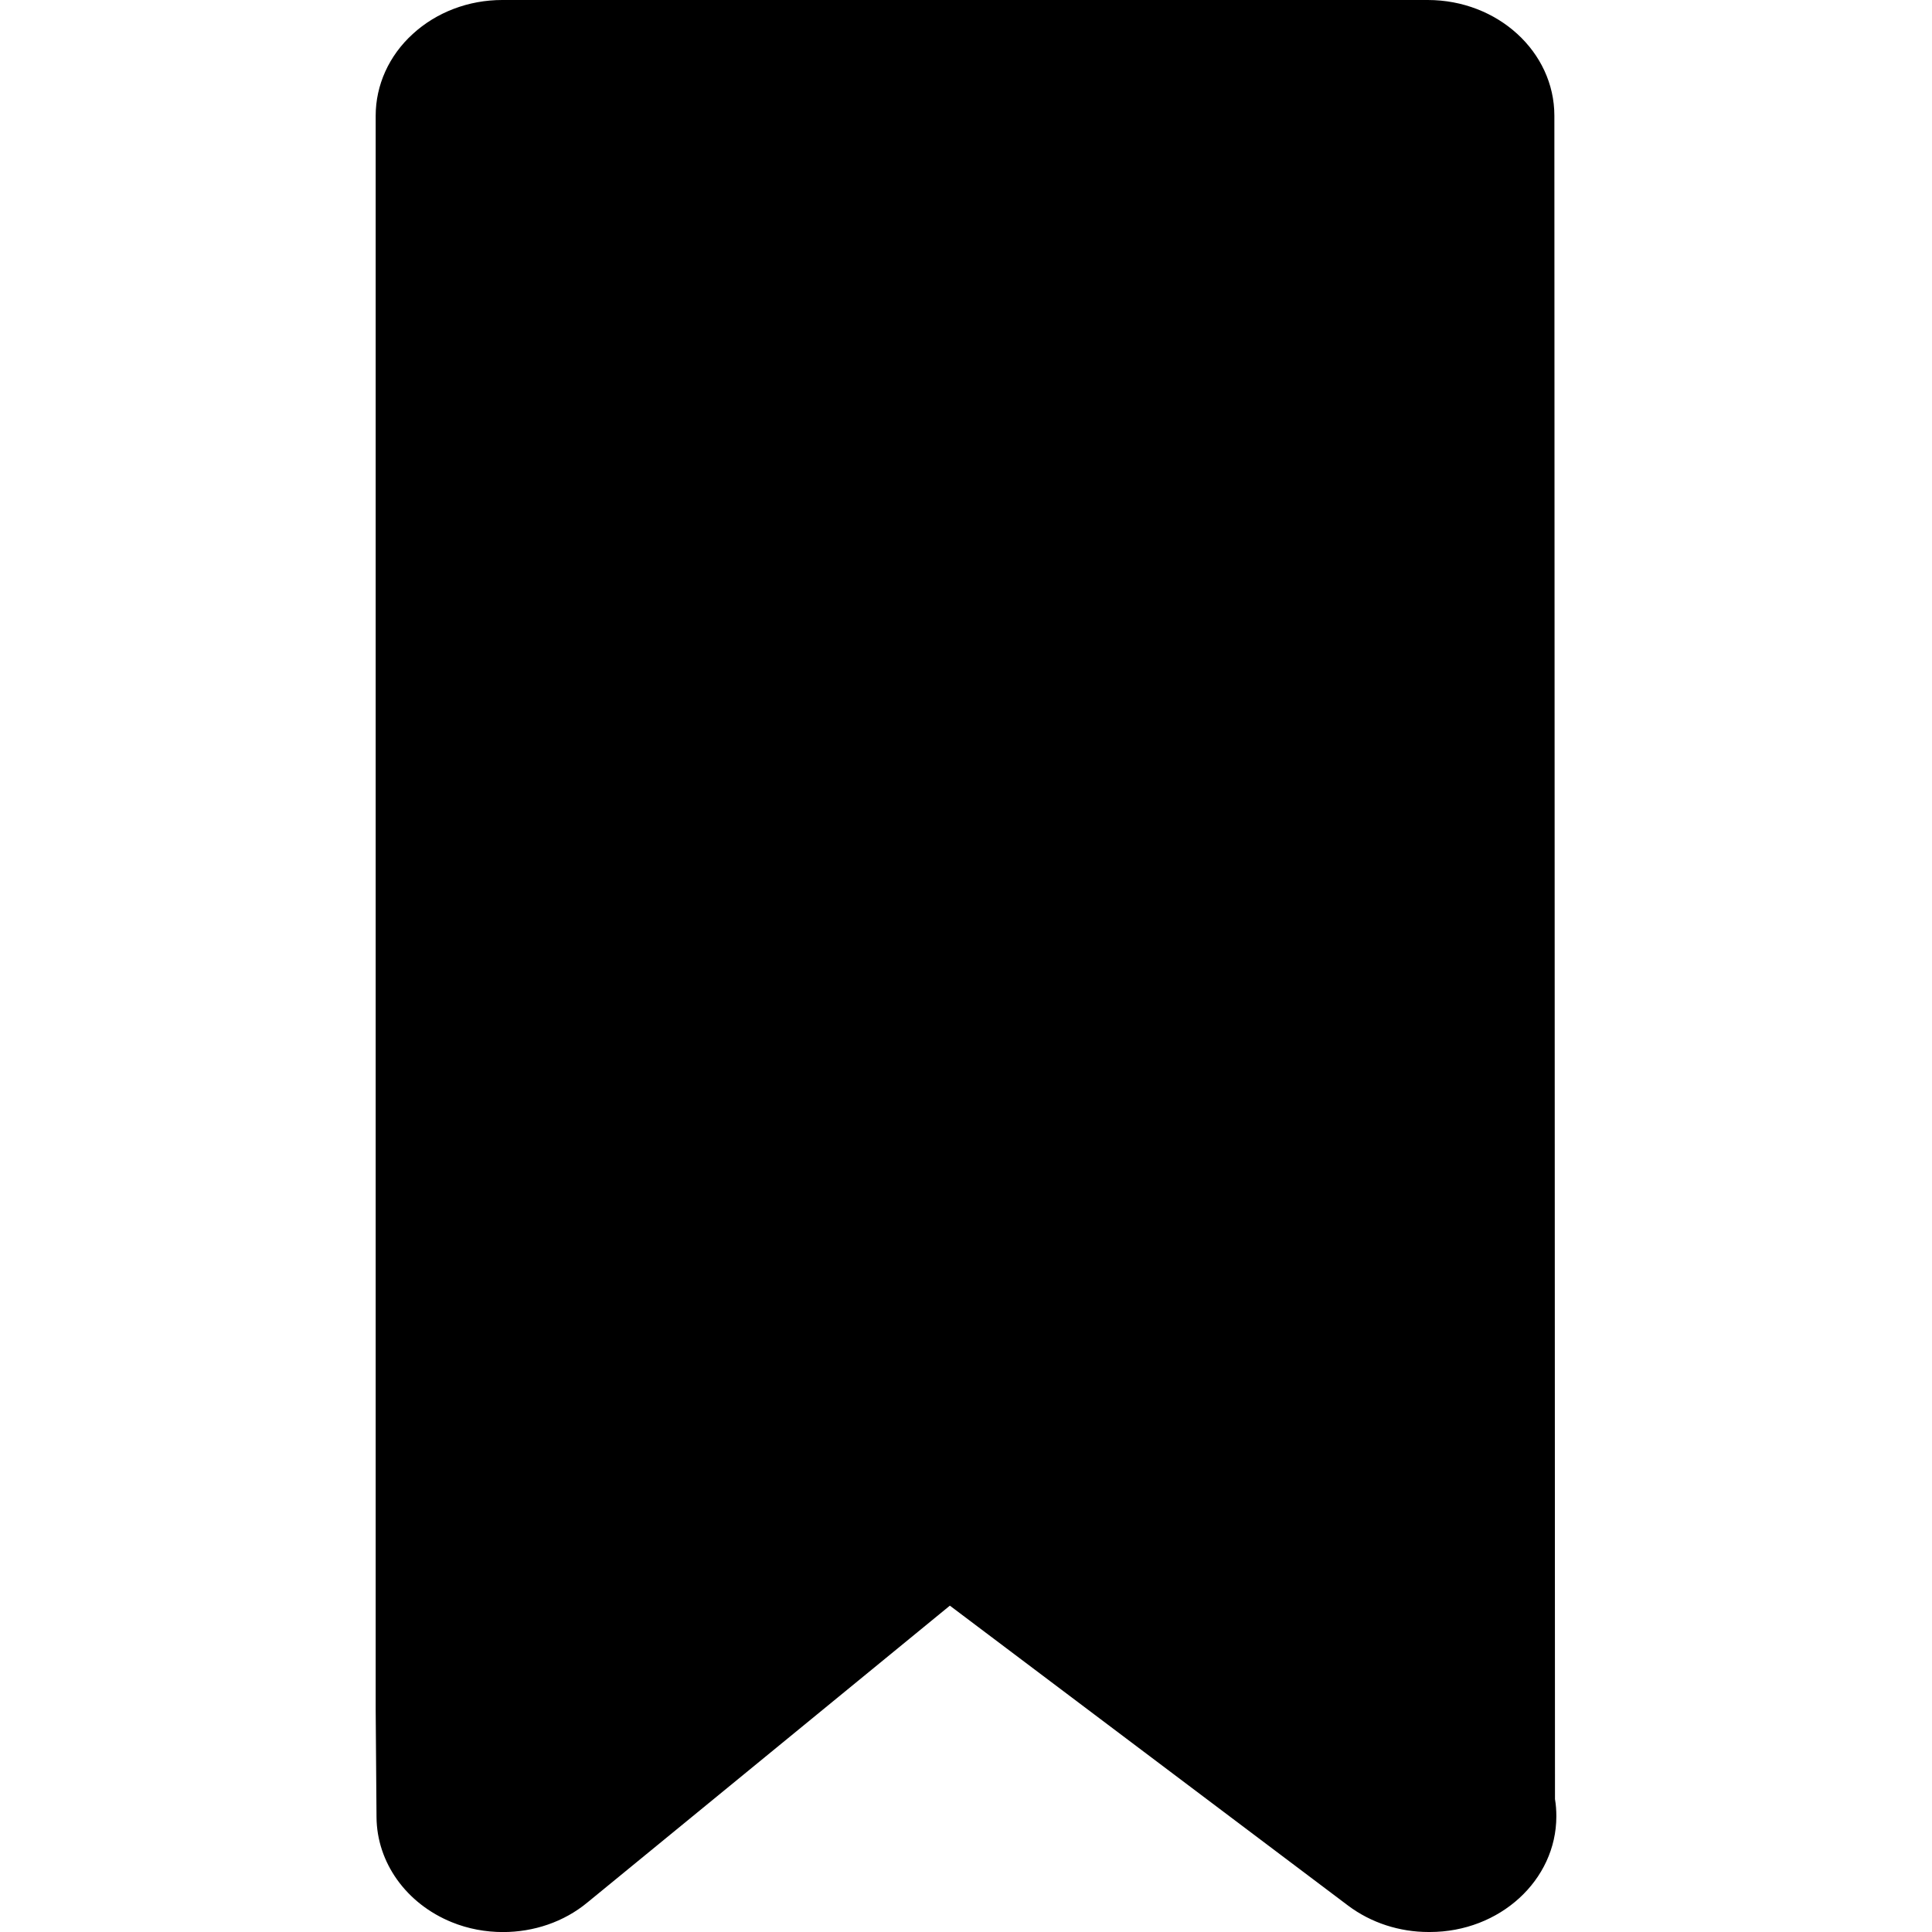 <?xml version="1.0" encoding="iso-8859-1"?>
<!-- Generator: Adobe Illustrator 16.0.0, SVG Export Plug-In . SVG Version: 6.00 Build 0)  -->
<!DOCTYPE svg PUBLIC "-//W3C//DTD SVG 1.1//EN" "http://www.w3.org/Graphics/SVG/1.1/DTD/svg11.dtd">
<svg version="1.1" id="Capa_1" xmlns="http://www.w3.org/2000/svg" xmlns:xlink="http://www.w3.org/1999/xlink" x="0px" y="0px"
	 width="69.318px" height="69.318px" viewBox="0 0 69.318 69.318" style="enable-background:new 0 0 69.318 69.318;"
	 xml:space="preserve">
<g>
	<g id="Bookmark">
		<g>
			<path d="M55.791,64.55L55.769,4.152C55.769,1.858,53.733,0,51.226,0H18.018c-1.203,0-2.357,0.437-3.208,1.219
				c-0.853,0.774-1.331,1.835-1.331,2.933v57.2l0.03,3.844c0.012,1.634,1.068,3.106,2.7,3.77c0.591,0.241,1.219,0.354,1.839,0.354
				c1.095,0,2.182-0.36,3.027-1.061l13.005-10.65L48.367,68.37c0.832,0.625,1.854,0.948,2.889,0.948h0.046
				c2.505,0,4.538-1.857,4.538-4.151C55.84,64.956,55.826,64.753,55.791,64.55z"/>
		</g>
	</g>
</g>
<g>
</g>
<g>
</g>
<g>
</g>
<g>
</g>
<g>
</g>
<g>
</g>
<g>
</g>
<g>
</g>
<g>
</g>
<g>
</g>
<g>
</g>
<g>
</g>
<g>
</g>
<g>
</g>
<g>
</g>
</svg>
